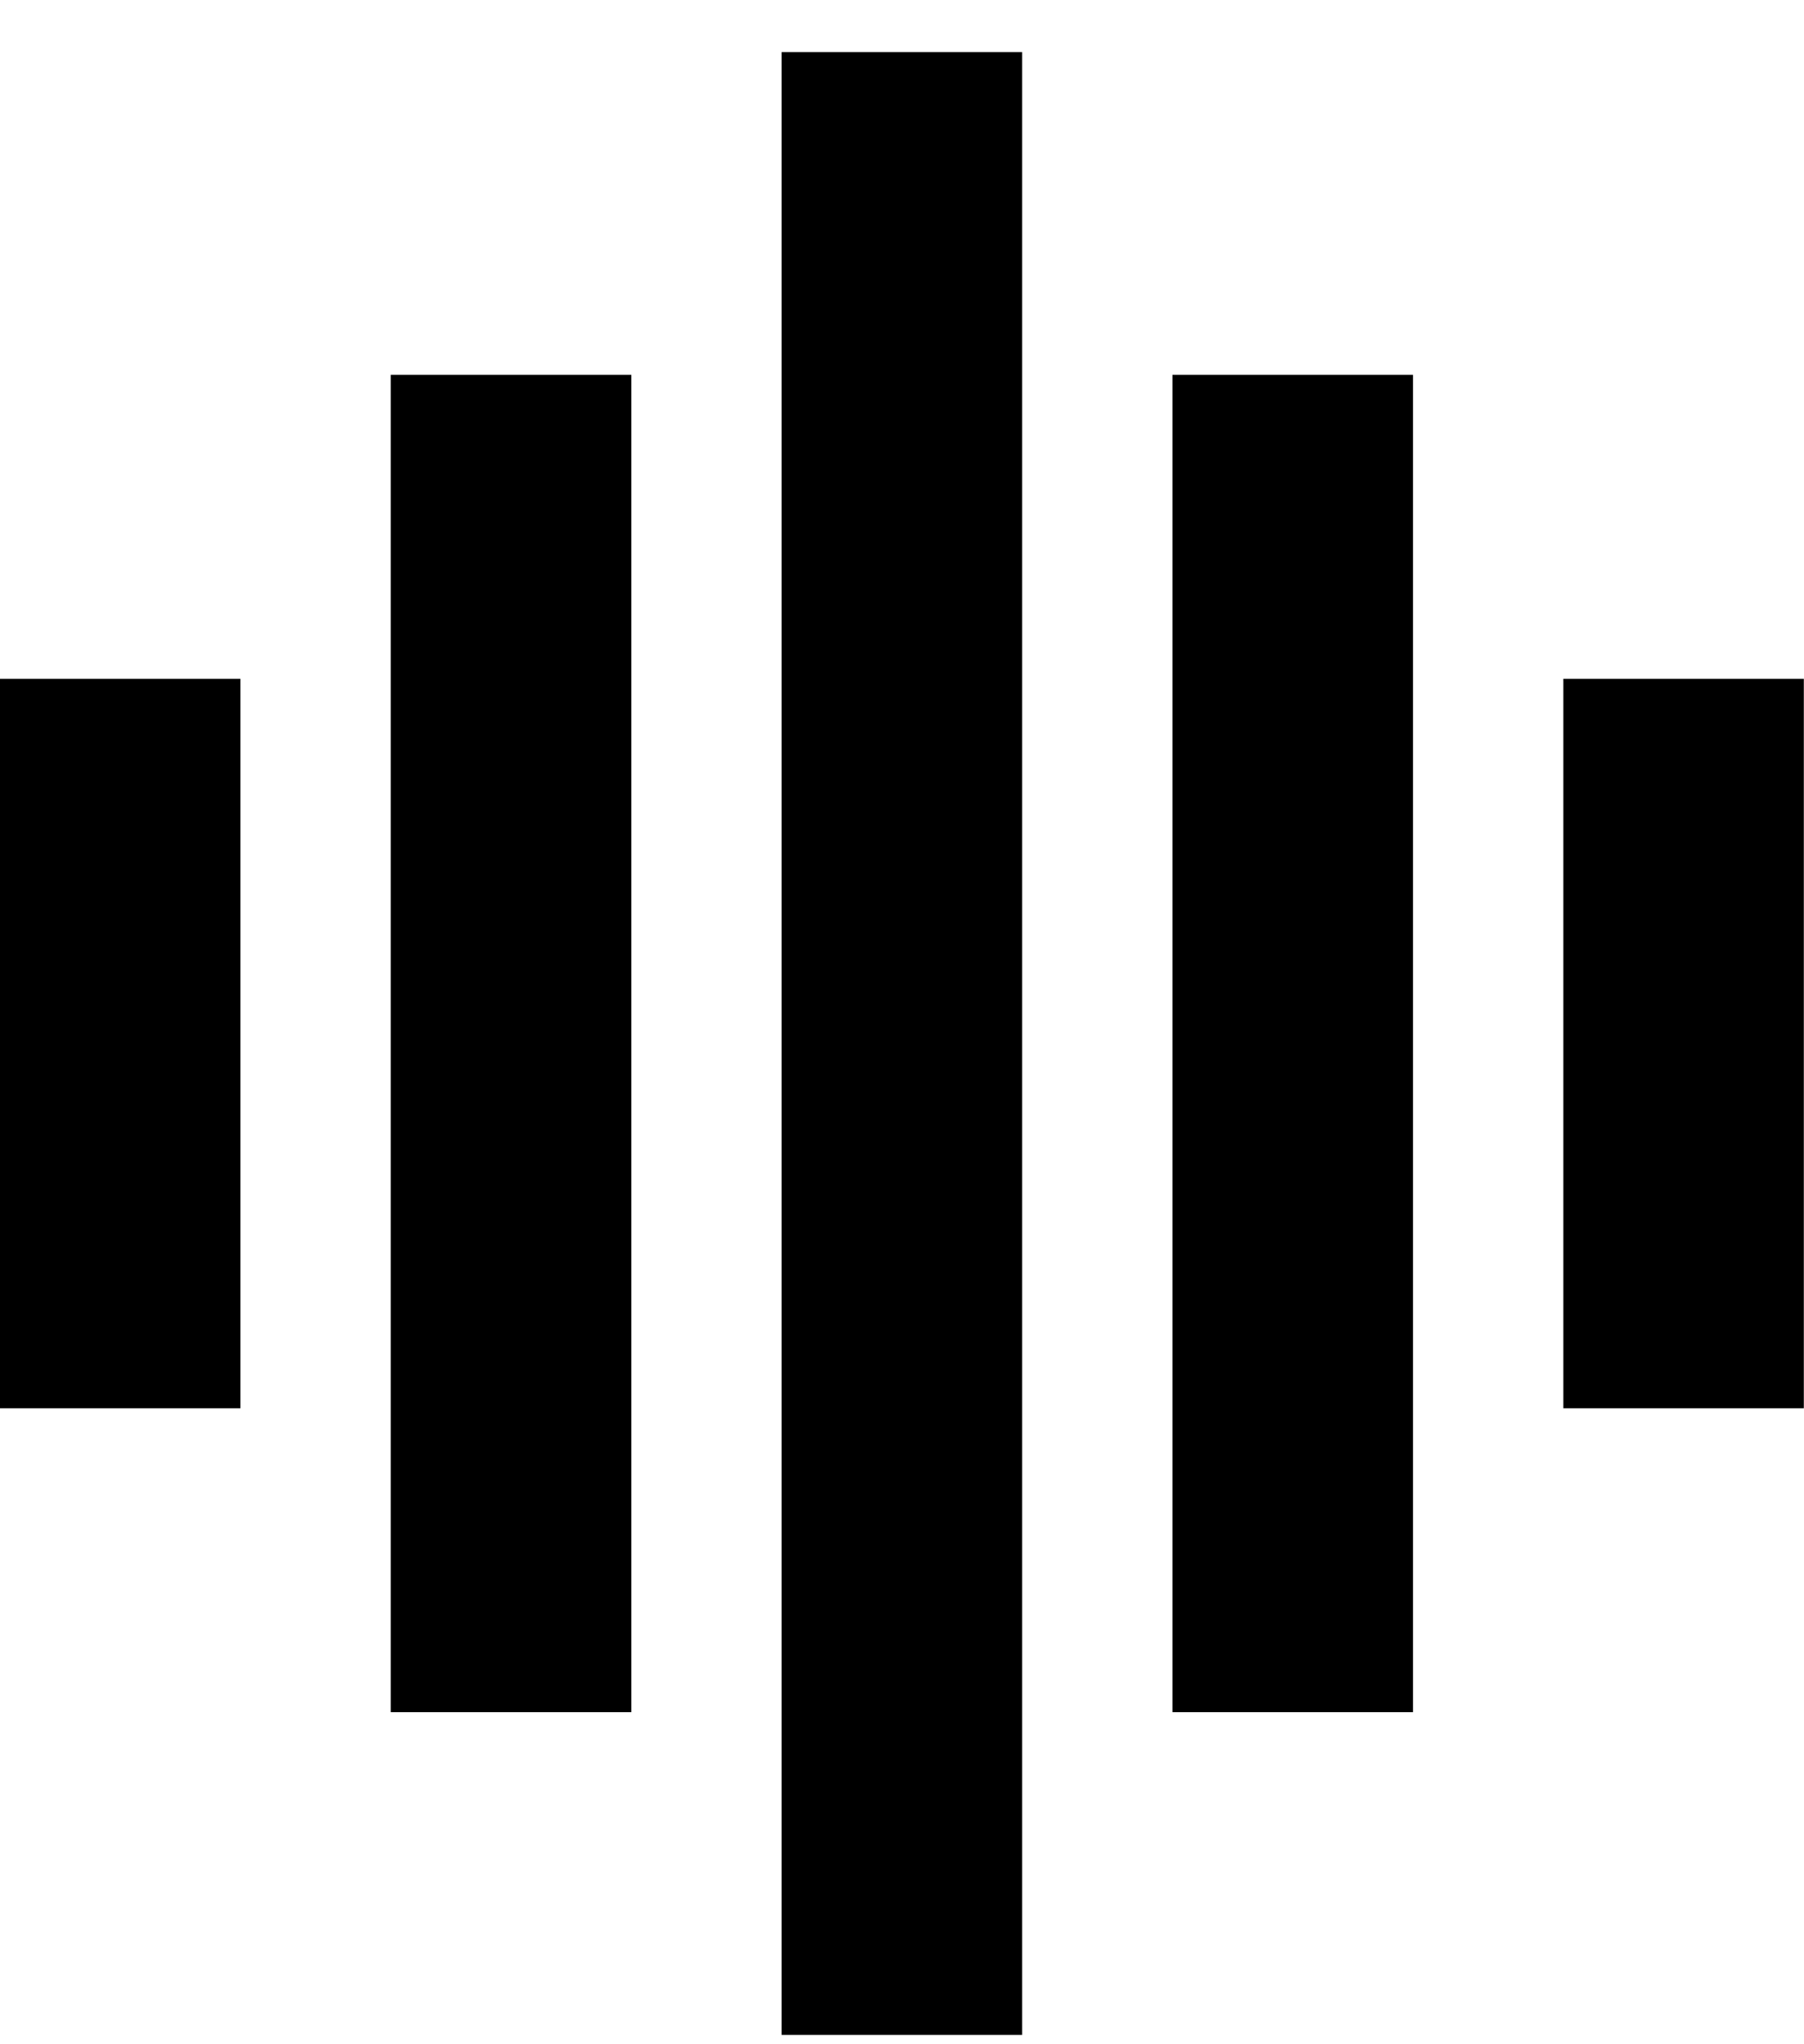 <svg xmlns="http://www.w3.org/2000/svg" viewBox="0 0 30 34">
    <path id="svg_def-icon_sound" fillRule="evenodd" fill="currentColor"
        d="M25.998 23.422V11.29h3.999v12.132h-3.999zM19.497 6.234h4.001v22.243h-4.001V6.234zM12.998.867h4v32.978h-4V.867zm-6.5 5.367h4.001v22.243H6.498V6.234zm-6.5 5.056h4v12.132h-4V11.29z"/>
</svg>
